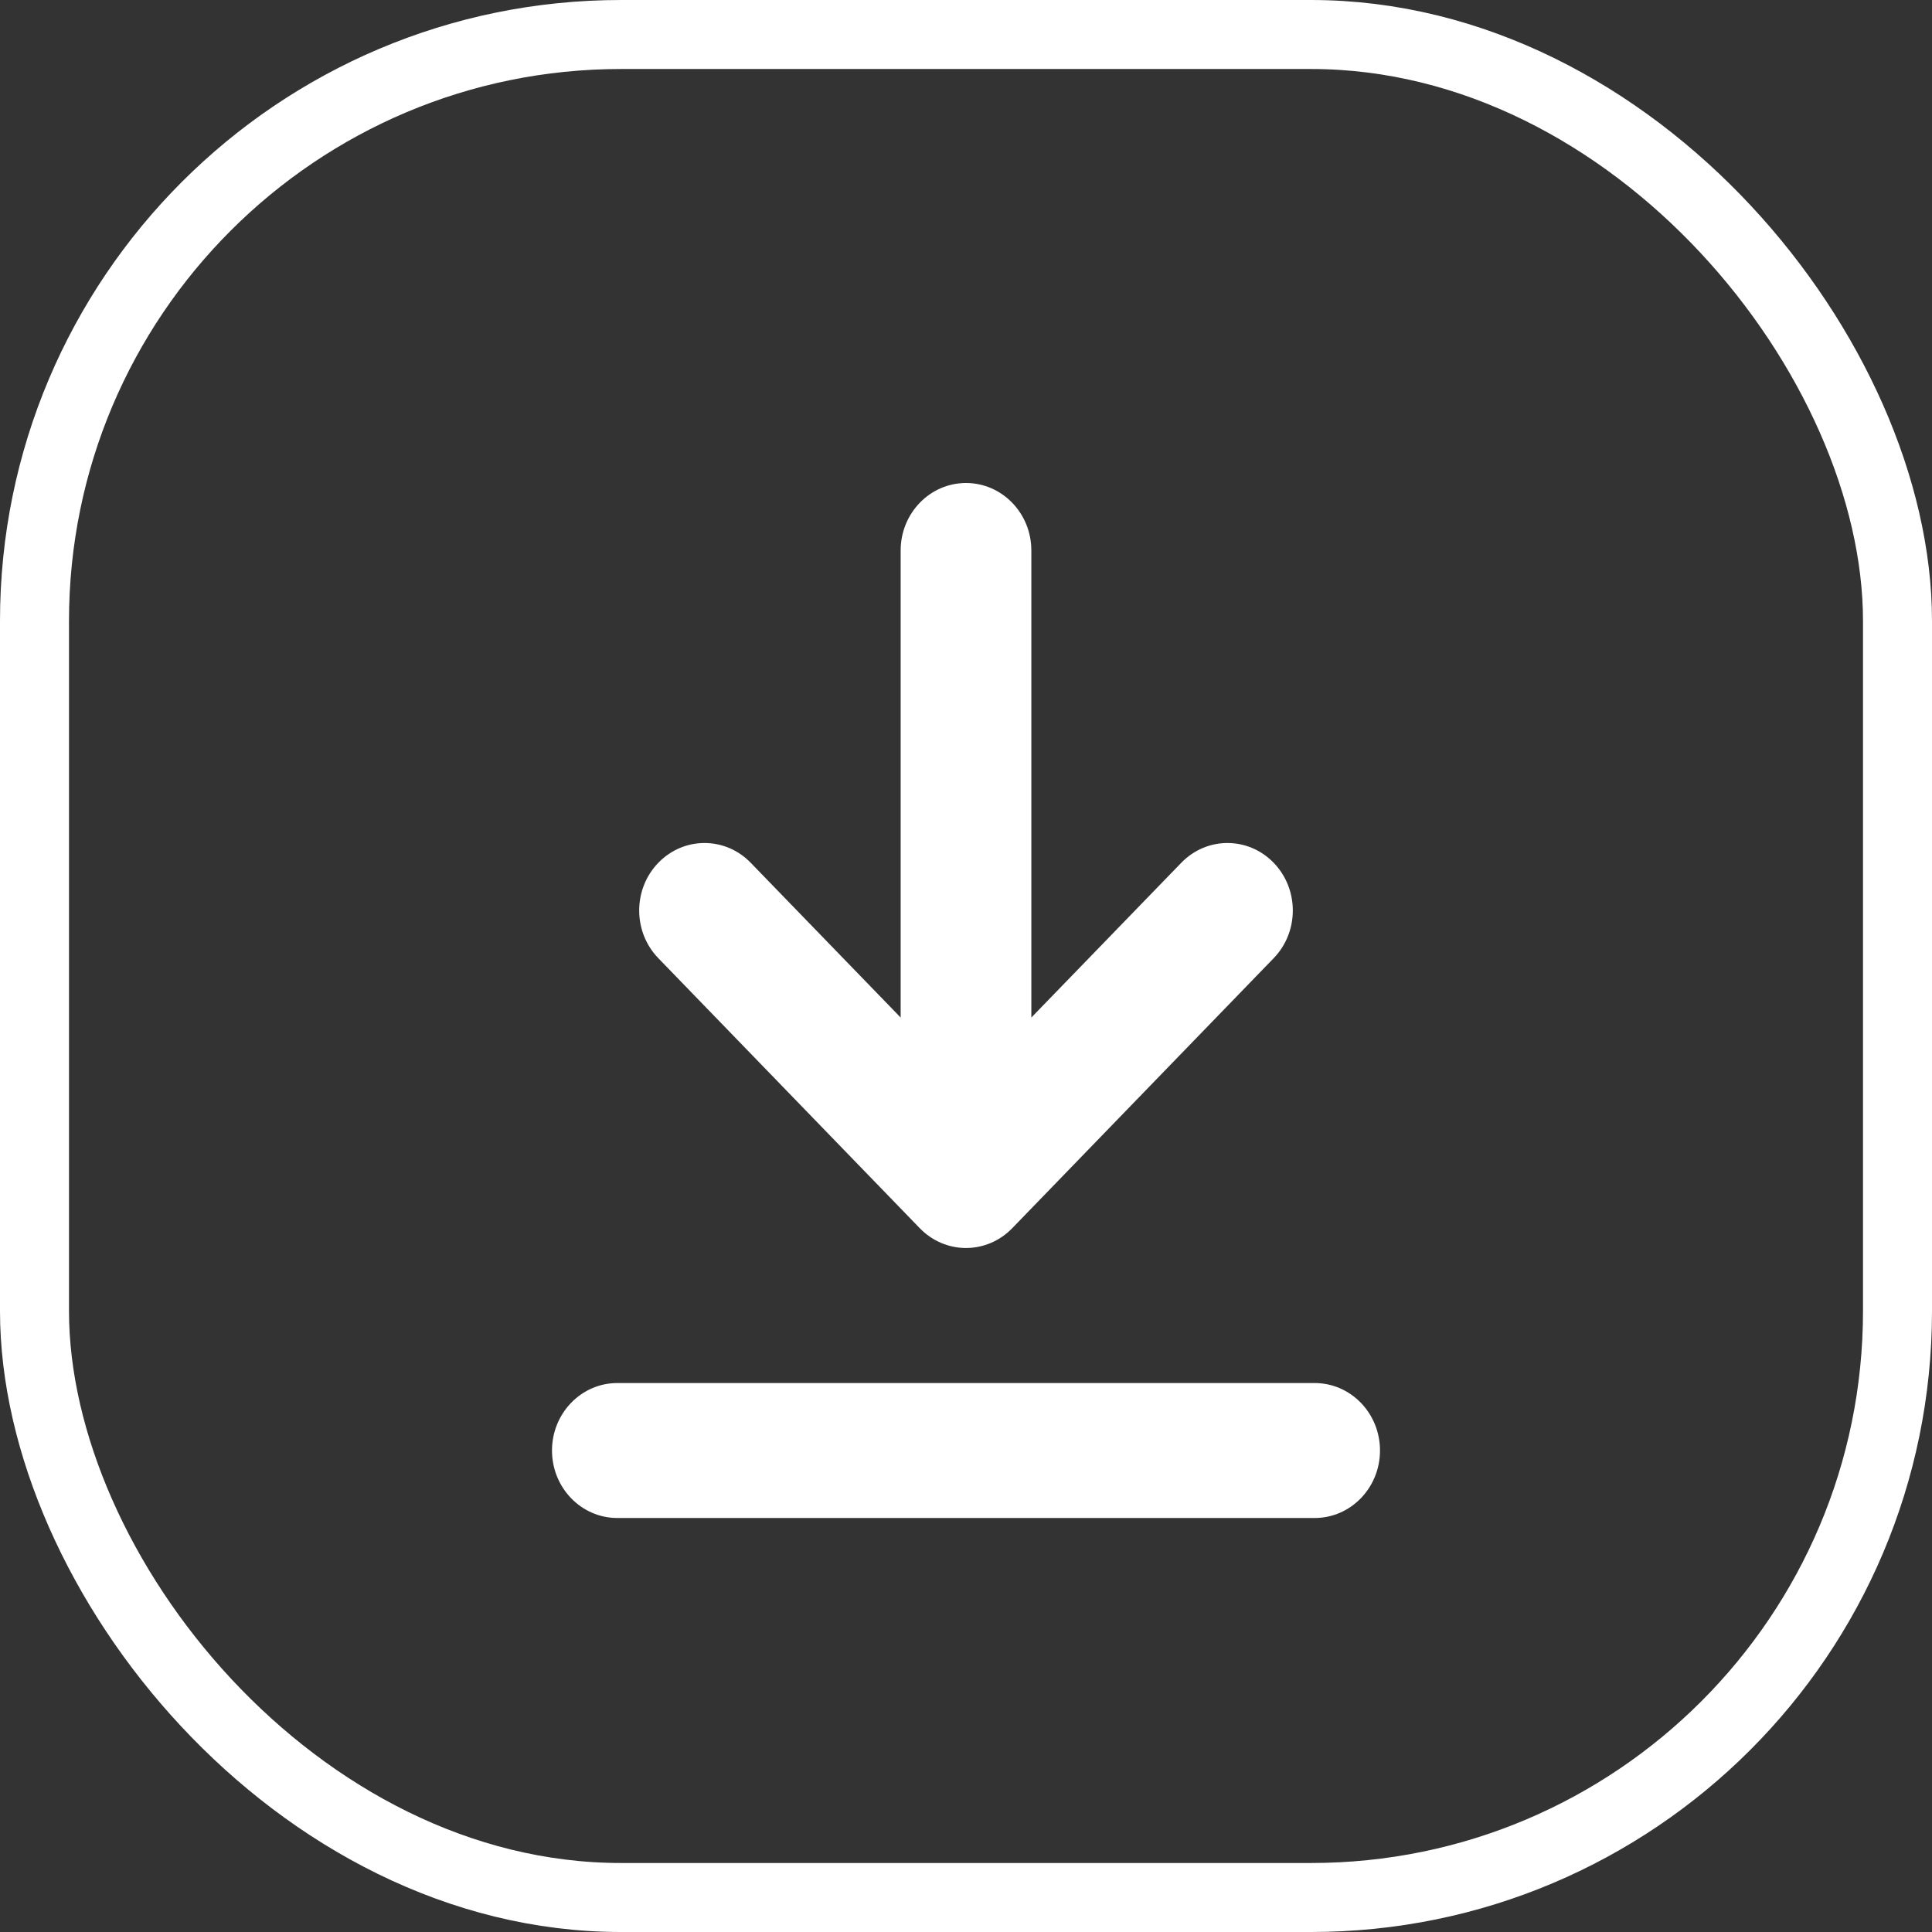<svg width="28" height="28" viewBox="0 0 28 28" fill="none" xmlns="http://www.w3.org/2000/svg">
<rect x="0" y="0" width="28" height="28" fill="#333333" stroke="none"/>
<rect x="0.5" y="0.5" width="27" height="27" rx="8.5" stroke="white"/>
<path d="M8 21.022C8 20.482 8.424 20.044 8.947 20.044H19.053C19.576 20.044 20 20.482 20 21.022C20 21.562 19.576 22 19.053 22H8.947C8.424 22 8 21.562 8 21.022Z" fill="white"/>
<path d="M14 7C14.523 7 14.947 7.438 14.947 7.978V14.747L17.12 12.504C17.49 12.122 18.089 12.122 18.459 12.504C18.829 12.886 18.829 13.505 18.459 13.887L14.67 17.8C14.492 17.984 14.251 18.087 14 18.087C13.749 18.087 13.508 17.984 13.33 17.8L9.541 13.887C9.171 13.505 9.171 12.886 9.541 12.504C9.911 12.122 10.51 12.122 10.88 12.504L13.053 14.747L13.053 7.978C13.053 7.438 13.477 7 14 7Z" fill="white"/>
</svg>
